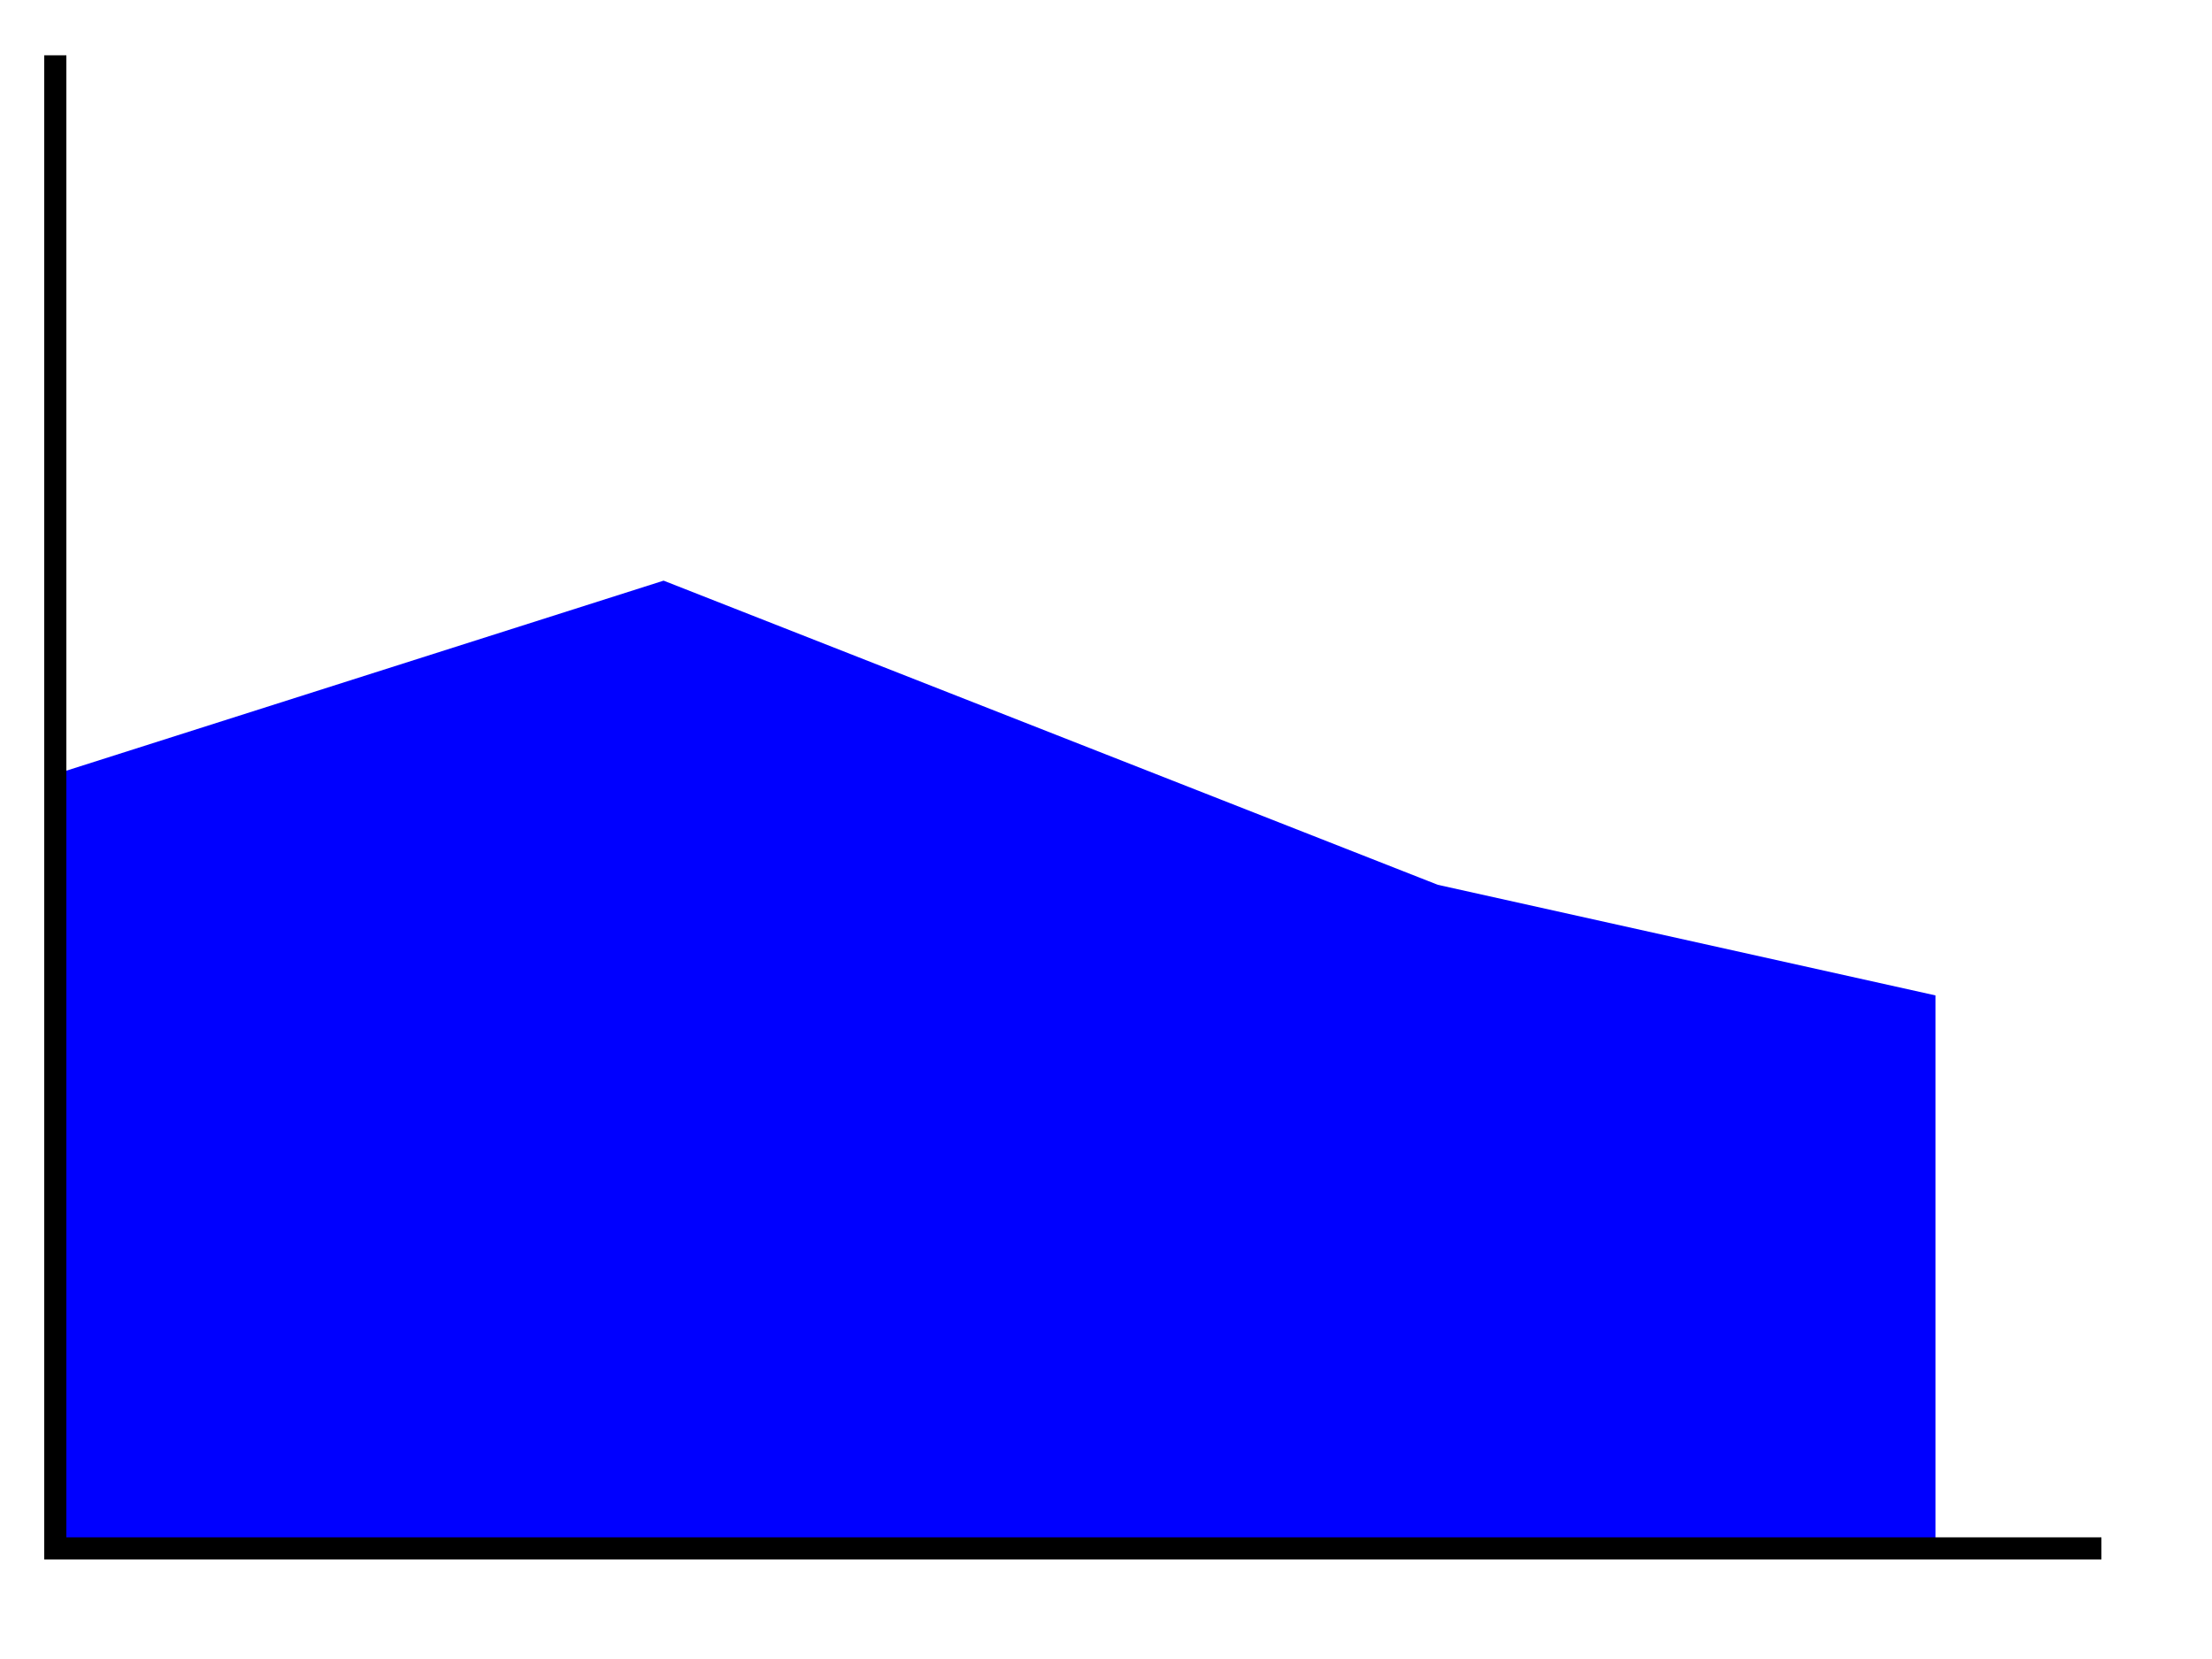 <?xml version="1.0" encoding="UTF-8"?>
<svg xmlns="http://www.w3.org/2000/svg" viewBox="0 0 400 300">
  <defs>
    <style>
      .axis {
        stroke: black;
        stroke-width: 4px;
        fill: none;
      }
      .line {
        stroke-width: 5px;
      }
    </style>
  </defs>

  <path d="M 10,140 120,105 260,160 350,180 350,280 10,280 " 
        class="line" style="stroke: transparent; fill: blue;"  />

  <path class="axis" d="M 10,10 10,280 380,280" />

</svg>